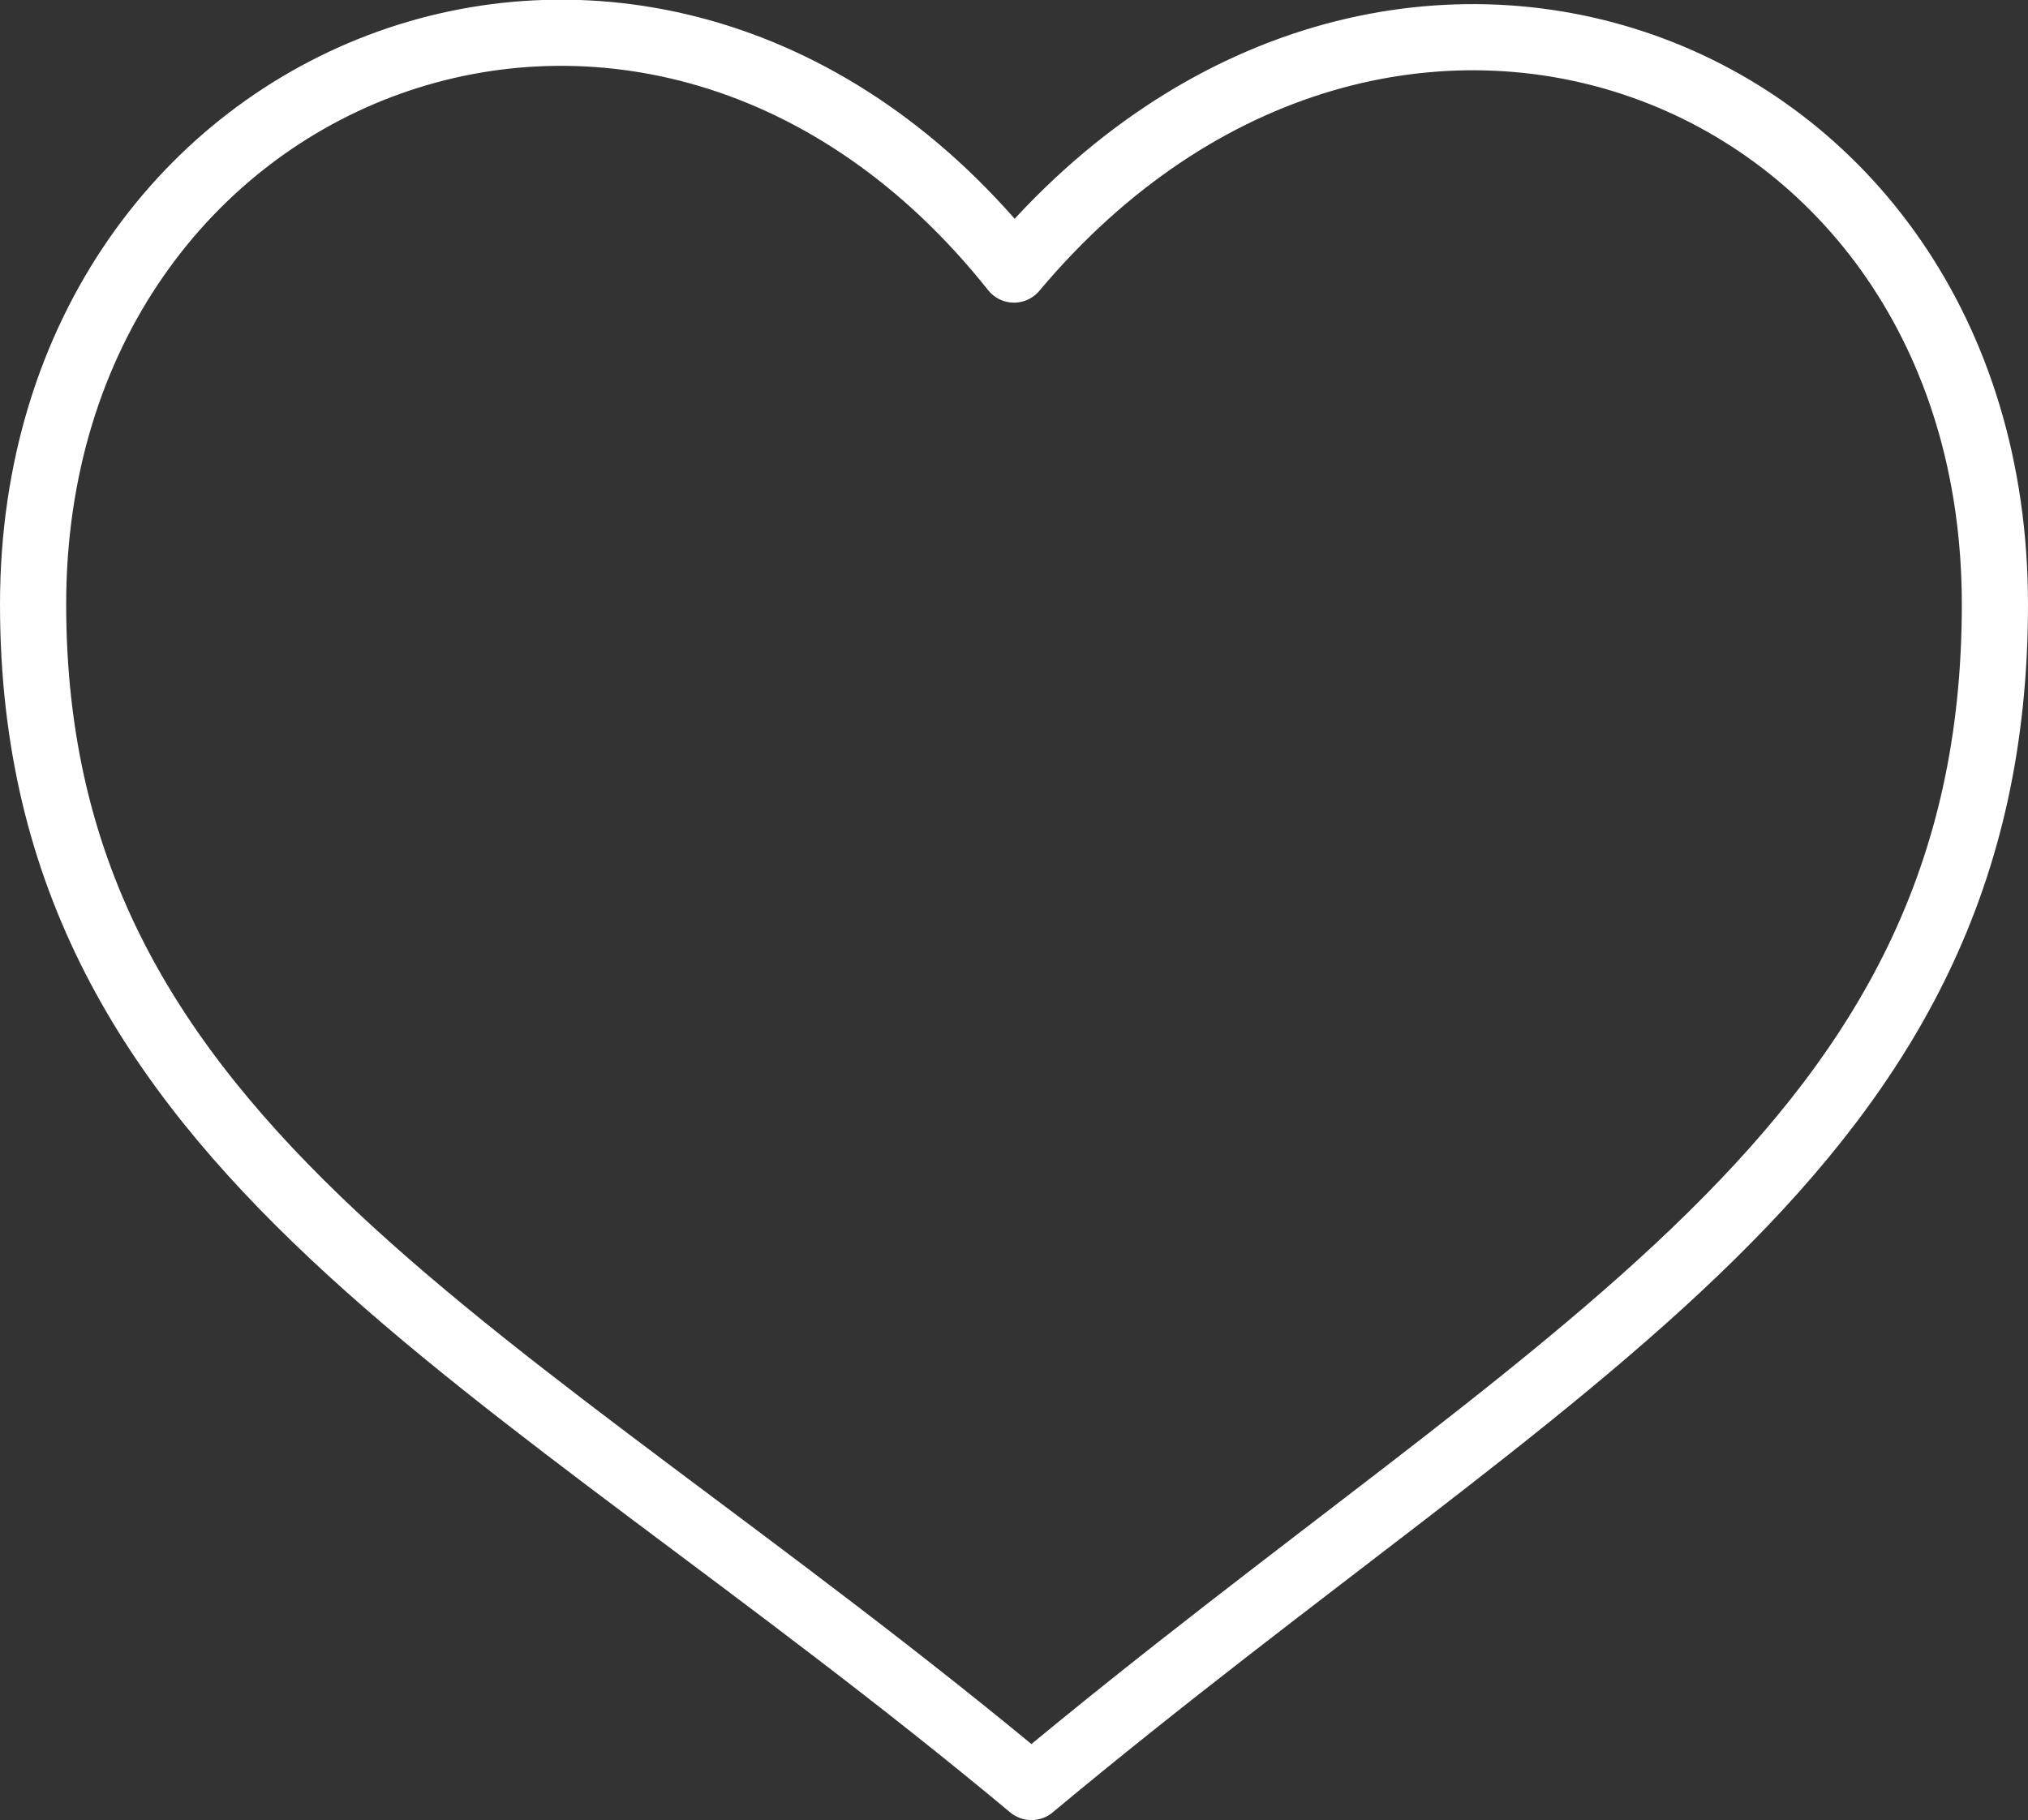 <?xml version="1.0" encoding="utf-8"?>
<!-- Generator: Adobe Illustrator 26.5.0, SVG Export Plug-In . SVG Version: 6.00 Build 0)  -->
<svg version="1.1" id="_x39_fe17c9f-69ff-11eb-ba85-afa7261ee8af"
	 xmlns="http://www.w3.org/2000/svg" xmlns:xlink="http://www.w3.org/1999/xlink" x="0px" y="0px" viewBox="0 0 4001.8 3592.2"
	 style="enable-background:new 0 0 4001.8 3592.2;" xml:space="preserve">
<rect x="0" y="0" width="4001.8" height="3592.2" fill="#333333" stroke="none"/>
<style type="text/css">
	.st0{fill:none;stroke:#FFFFFF;stroke-width:130.576;stroke-linecap:round;stroke-linejoin:round;stroke-opacity:0.997;}
</style>
<g>
	<path class="st0" d="M65.3,1193c0,1080,925.4,1463.4,1970,2333.9C3079.9,2656.4,3936.5,2273.1,3936.5,1193S2731.7-338.5,2000.9,532
		C1293.6-358.4,65.3,113,65.3,1193z"/>
</g>
</svg>
